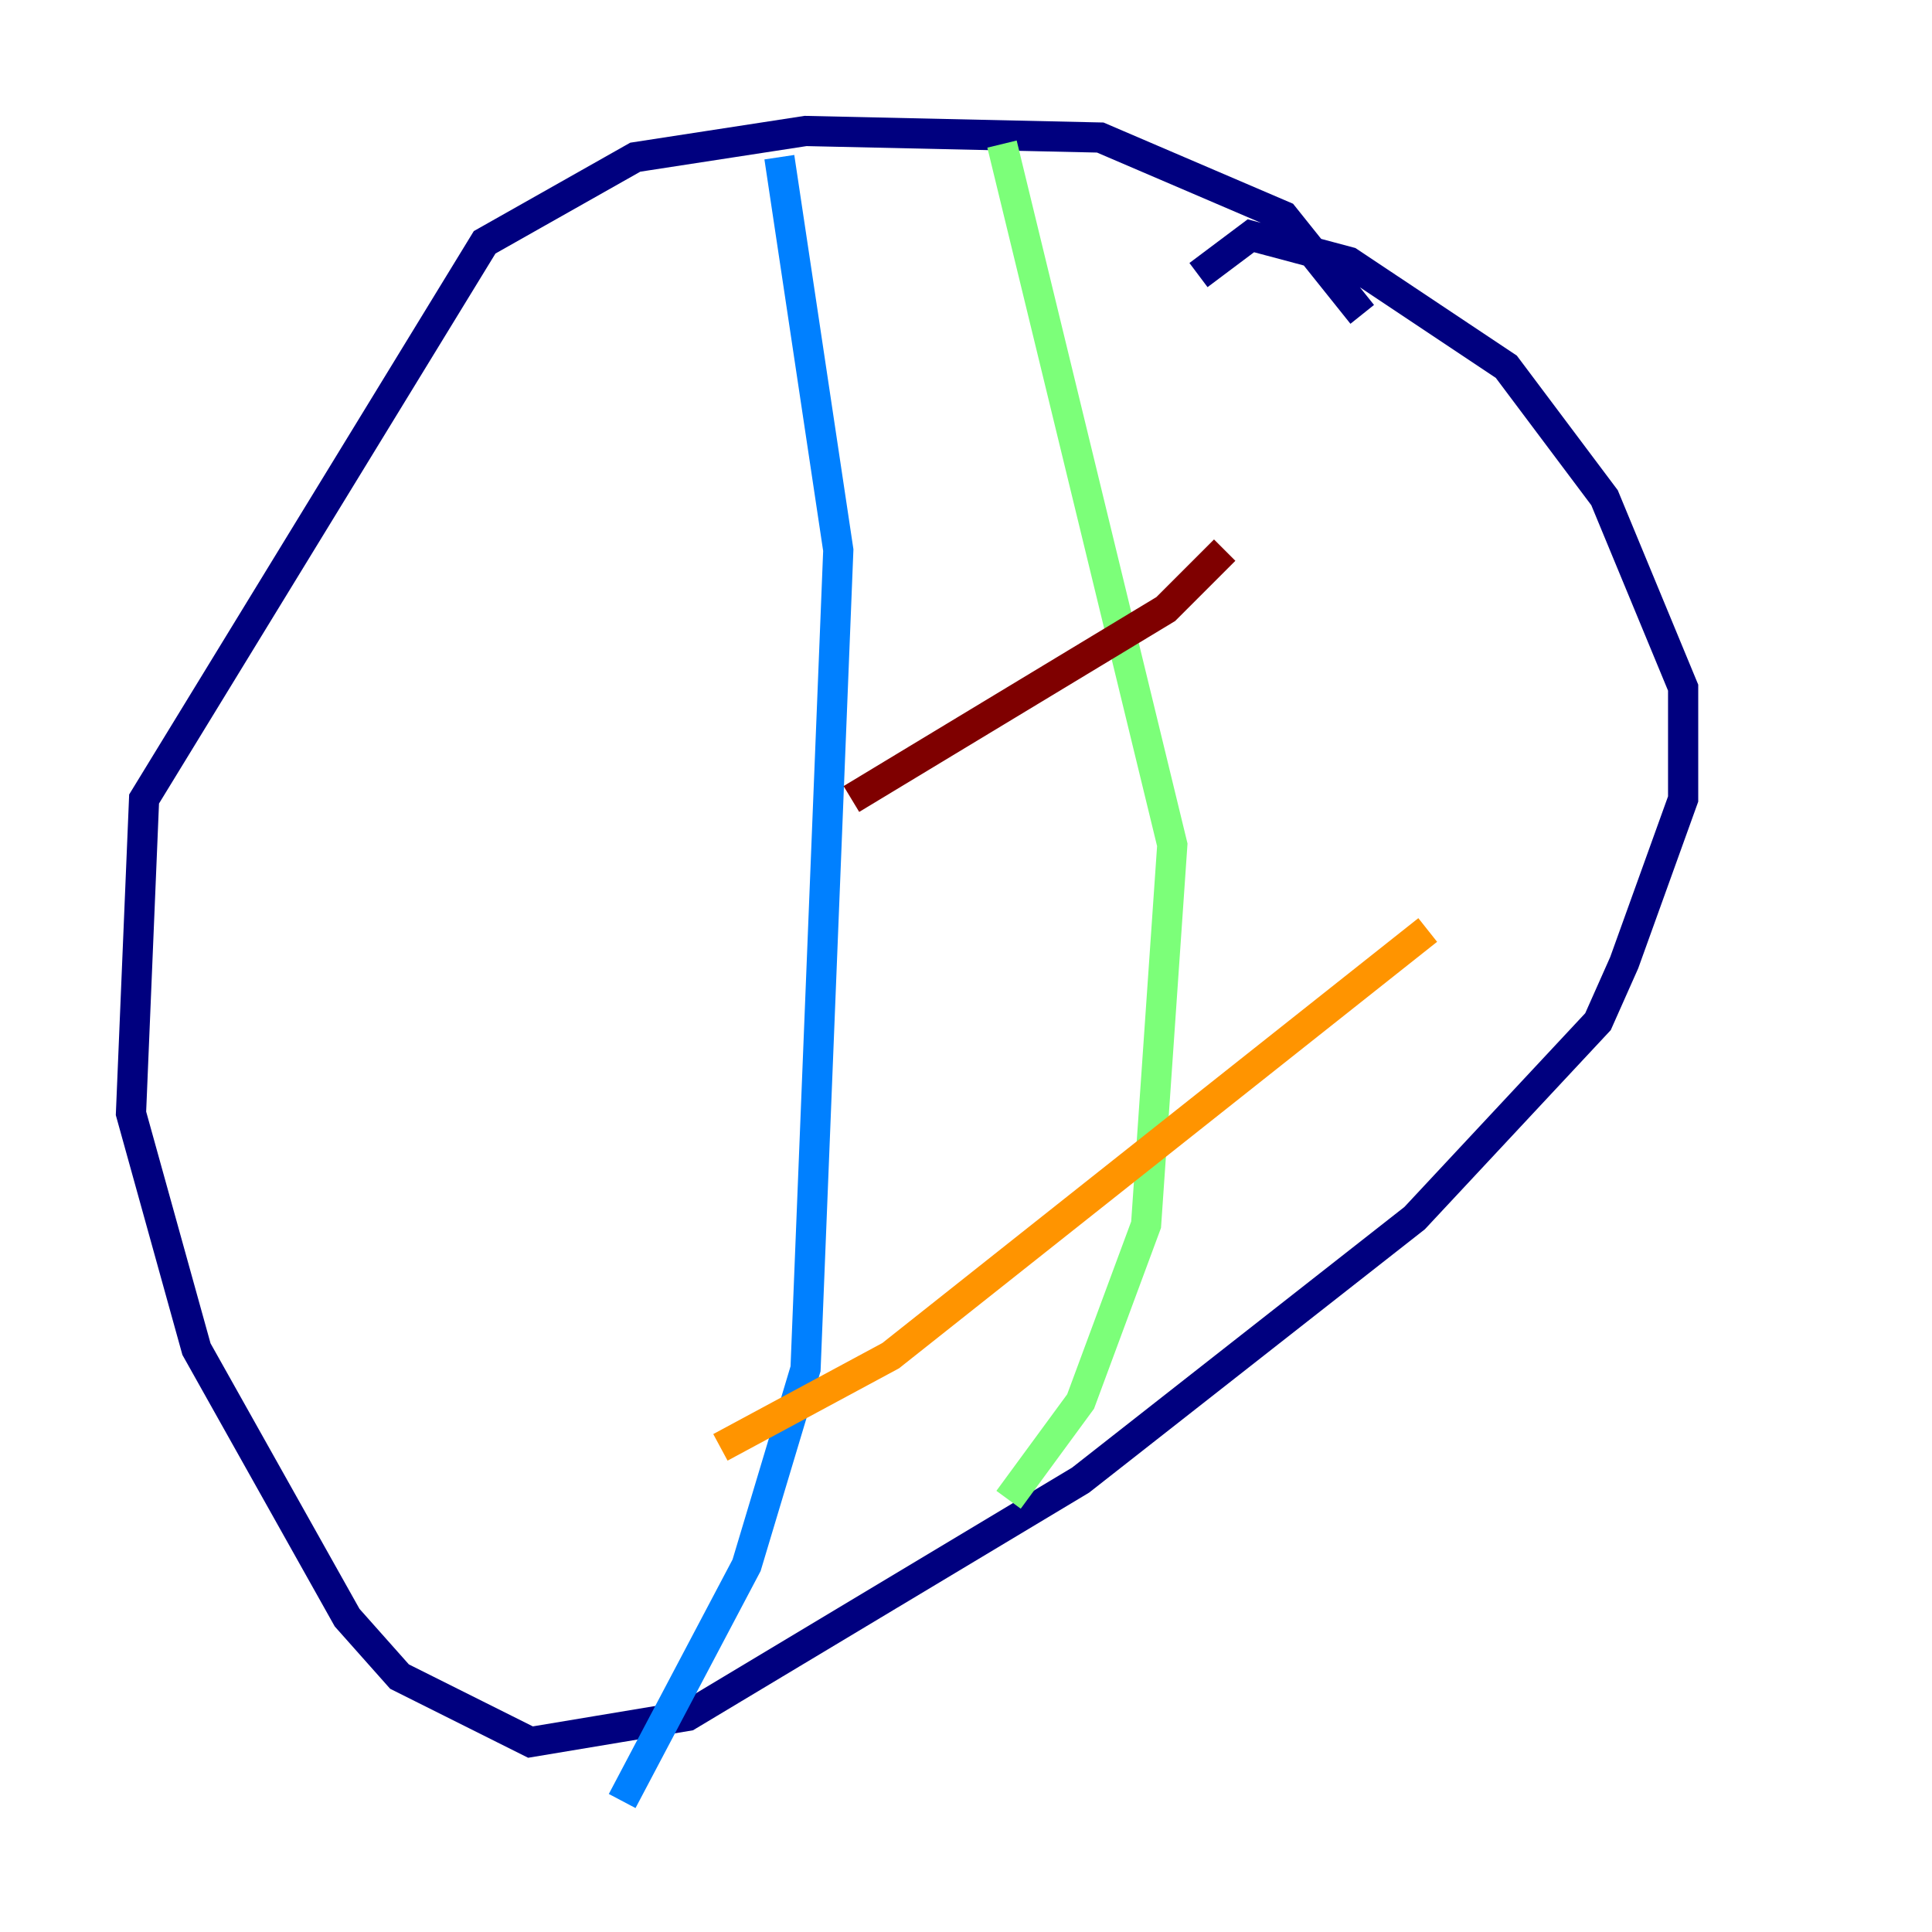 <?xml version="1.0" encoding="utf-8" ?>
<svg baseProfile="tiny" height="128" version="1.2" viewBox="0,0,128,128" width="128" xmlns="http://www.w3.org/2000/svg" xmlns:ev="http://www.w3.org/2001/xml-events" xmlns:xlink="http://www.w3.org/1999/xlink"><defs /><polyline fill="none" points="90.251,20.827 85.044,14.319 72.895,9.112 53.37,8.678 42.088,10.414 32.108,16.054 9.546,52.936 8.678,73.763 13.017,89.383 22.997,107.173 26.468,111.078 35.146,115.417 45.559,113.681 71.593,98.061 93.722,80.705 105.871,67.688 107.607,63.783 111.512,52.936 111.512,45.559 106.305,32.976 99.797,24.298 89.383,17.356 82.875,15.62 79.403,18.224" stroke="#00007f" stroke-width="2" /><polyline fill="none" points="51.634,10.414 55.539,36.447 53.37,90.685 49.464,103.702 41.22,119.322" stroke="#0080ff" stroke-width="2" /><polyline fill="none" points="66.386,9.546 77.668,55.973 75.932,81.139 71.593,92.854 66.82,99.363" stroke="#7cff79" stroke-width="2" /><polyline fill="none" points="47.729,95.891 59.01,89.817 94.59,61.614" stroke="#ff9400" stroke-width="2" /><polyline fill="none" points="56.407,52.936 77.234,40.352 81.139,36.447" stroke="#7f0000" stroke-width="2" /></svg>